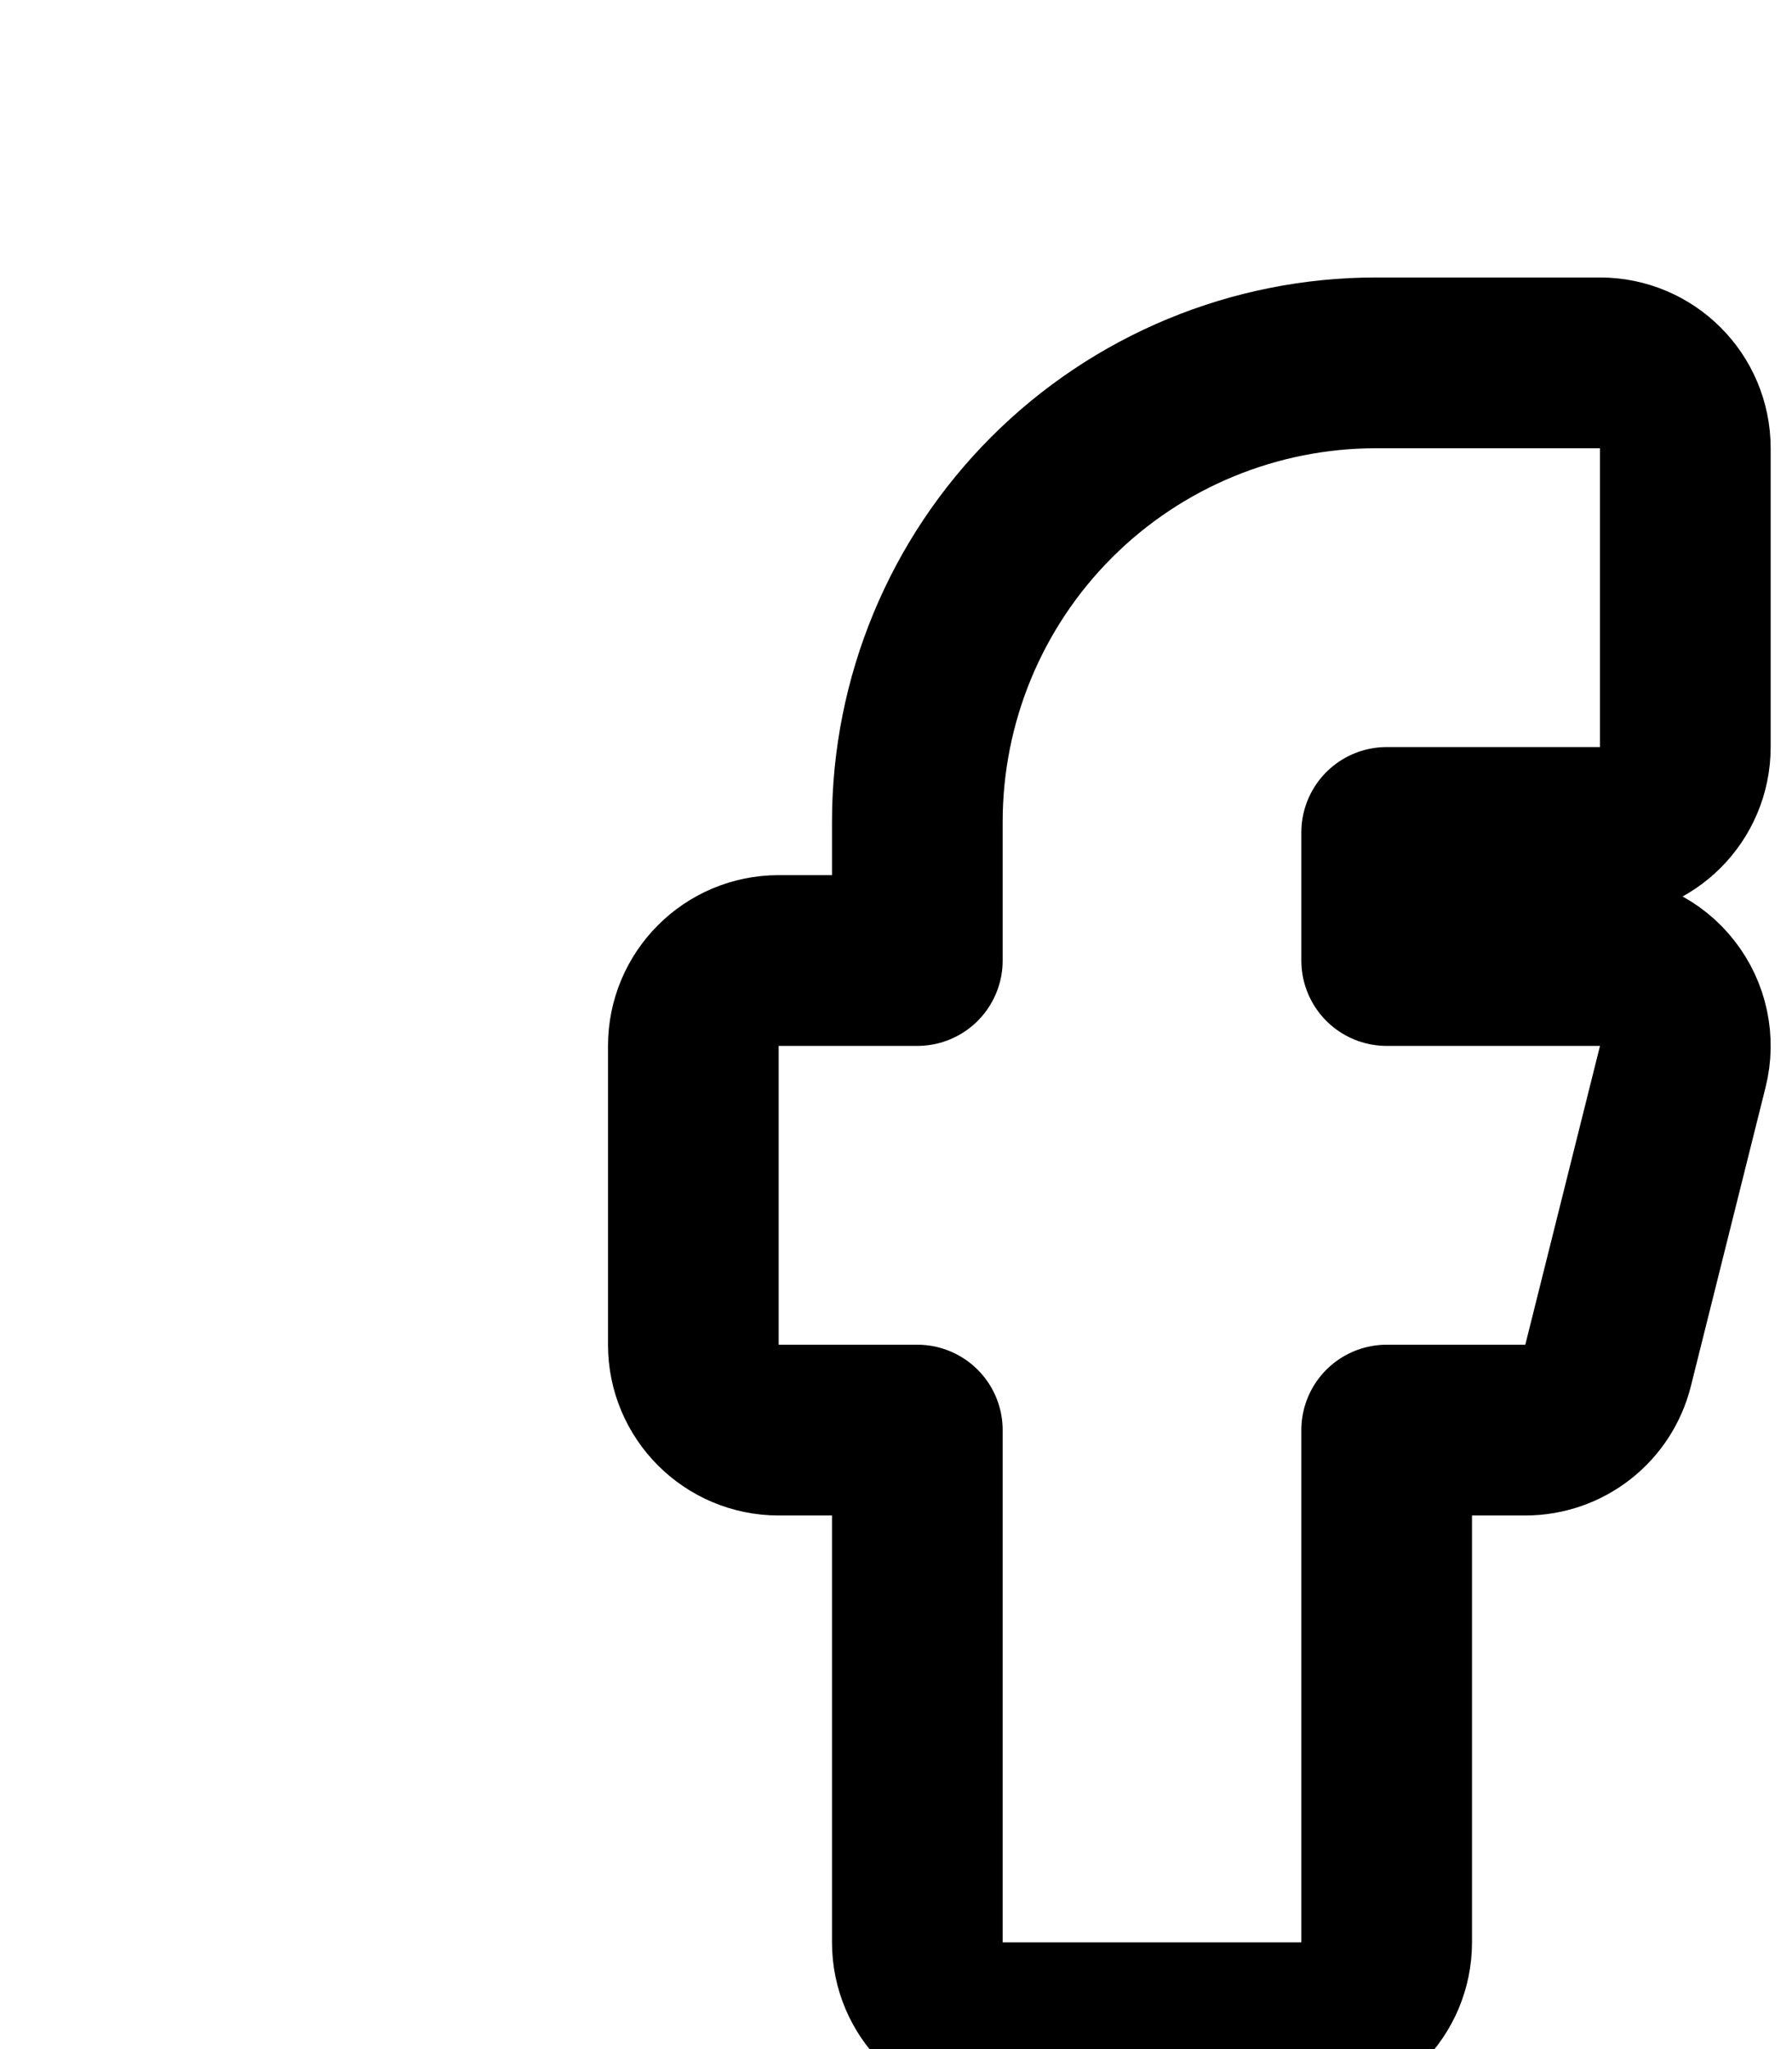 <svg xmlns="http://www.w3.org/2000/svg" width="21" height="24" fill="none" viewBox="0 0 21 24"><g filter="url(#filter0_dd_144_2145)"><path fill="#fff" d="M15.75 2.25H13.125C11.965 2.25 10.852 2.711 10.031 3.531C9.211 4.352 8.75 5.465 8.75 6.625V9.25H6.125V12.75H8.75V19.75H12.25V12.75H14.875L15.75 9.25H12.25V6.625C12.25 6.393 12.342 6.17 12.506 6.006C12.67 5.842 12.893 5.75 13.125 5.75H15.75V2.25Z"/><path stroke="#000" stroke-linecap="round" stroke-linejoin="round" stroke-width="2" d="M16.75 2.25C16.75 1.698 16.302 1.25 15.75 1.25H13.125C11.7 1.25 10.332 1.816 9.324 2.824C8.316 3.832 7.75 5.199 7.75 6.625V8.25H6.125C5.573 8.25 5.125 8.698 5.125 9.25V12.75C5.125 13.302 5.573 13.75 6.125 13.75H7.75V19.75C7.75 20.302 8.198 20.75 8.75 20.75H12.25C12.802 20.75 13.25 20.302 13.25 19.75V13.75H14.875C15.334 13.75 15.734 13.438 15.845 12.992L16.72 9.493C16.795 9.194 16.728 8.877 16.538 8.635C16.349 8.392 16.058 8.25 15.75 8.25H13.25V6.75H15.75C16.302 6.75 16.75 6.302 16.75 5.75V2.25Z"/></g><defs><filter id="filter0_dd_144_2145" width="15.625" height="23.5" x="4.125" y=".25" color-interpolation-filters="sRGB" filterUnits="userSpaceOnUse"><feFlood flood-opacity="0" result="BackgroundImageFix"/><feColorMatrix in="SourceAlpha" result="hardAlpha" type="matrix" values="0 0 0 0 0 0 0 0 0 0 0 0 0 0 0 0 0 0 127 0"/><feOffset dx="1" dy="1"/><feComposite in2="hardAlpha" operator="out"/><feColorMatrix type="matrix" values="0 0 0 0 0 0 0 0 0 0 0 0 0 0 0 0 0 0 1 0"/><feBlend in2="BackgroundImageFix" mode="normal" result="effect1_dropShadow_144_2145"/><feColorMatrix in="SourceAlpha" result="hardAlpha" type="matrix" values="0 0 0 0 0 0 0 0 0 0 0 0 0 0 0 0 0 0 127 0"/><feOffset dx="2" dy="2"/><feComposite in2="hardAlpha" operator="out"/><feColorMatrix type="matrix" values="0 0 0 0 0 0 0 0 0 0 0 0 0 0 0 0 0 0 1 0"/><feBlend in2="effect1_dropShadow_144_2145" mode="normal" result="effect2_dropShadow_144_2145"/><feBlend in="SourceGraphic" in2="effect2_dropShadow_144_2145" mode="normal" result="shape"/></filter></defs></svg>